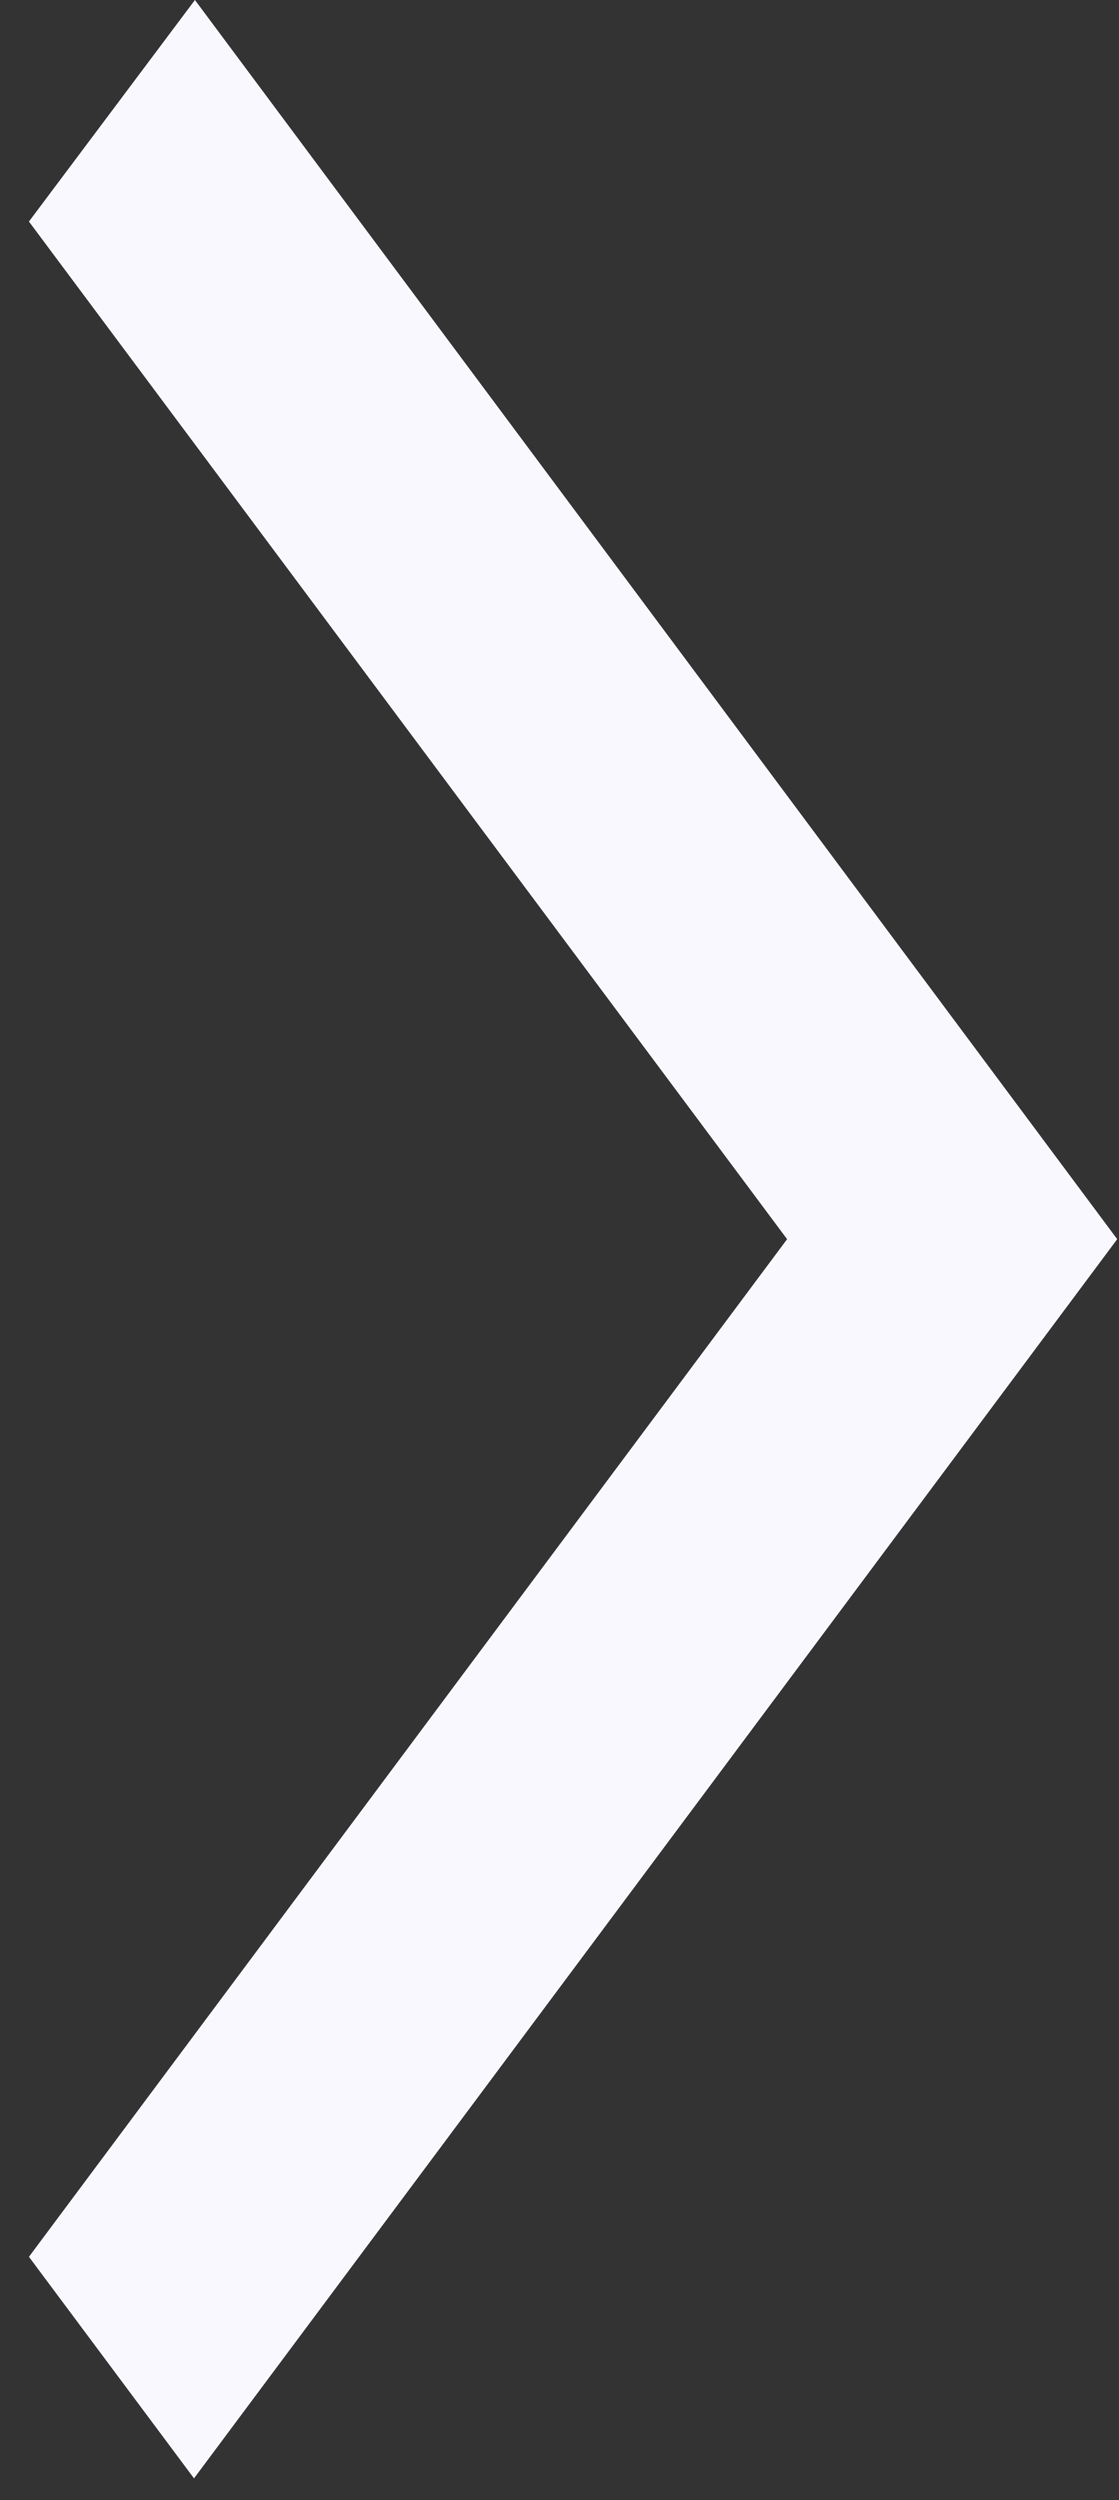 <svg width="30" height="67" viewBox="0 0 30 67" fill="none" xmlns="http://www.w3.org/2000/svg">
<rect x="0" y="0" width="30" height="67" fill="#333333" stroke="none"/>
<path d="M0.776 5.937L5.226 0L29.952 33.208L5.201 66.416L0.776 60.479L21.102 33.208L0.776 5.937Z" fill="#F9F8FF"/>
</svg>
